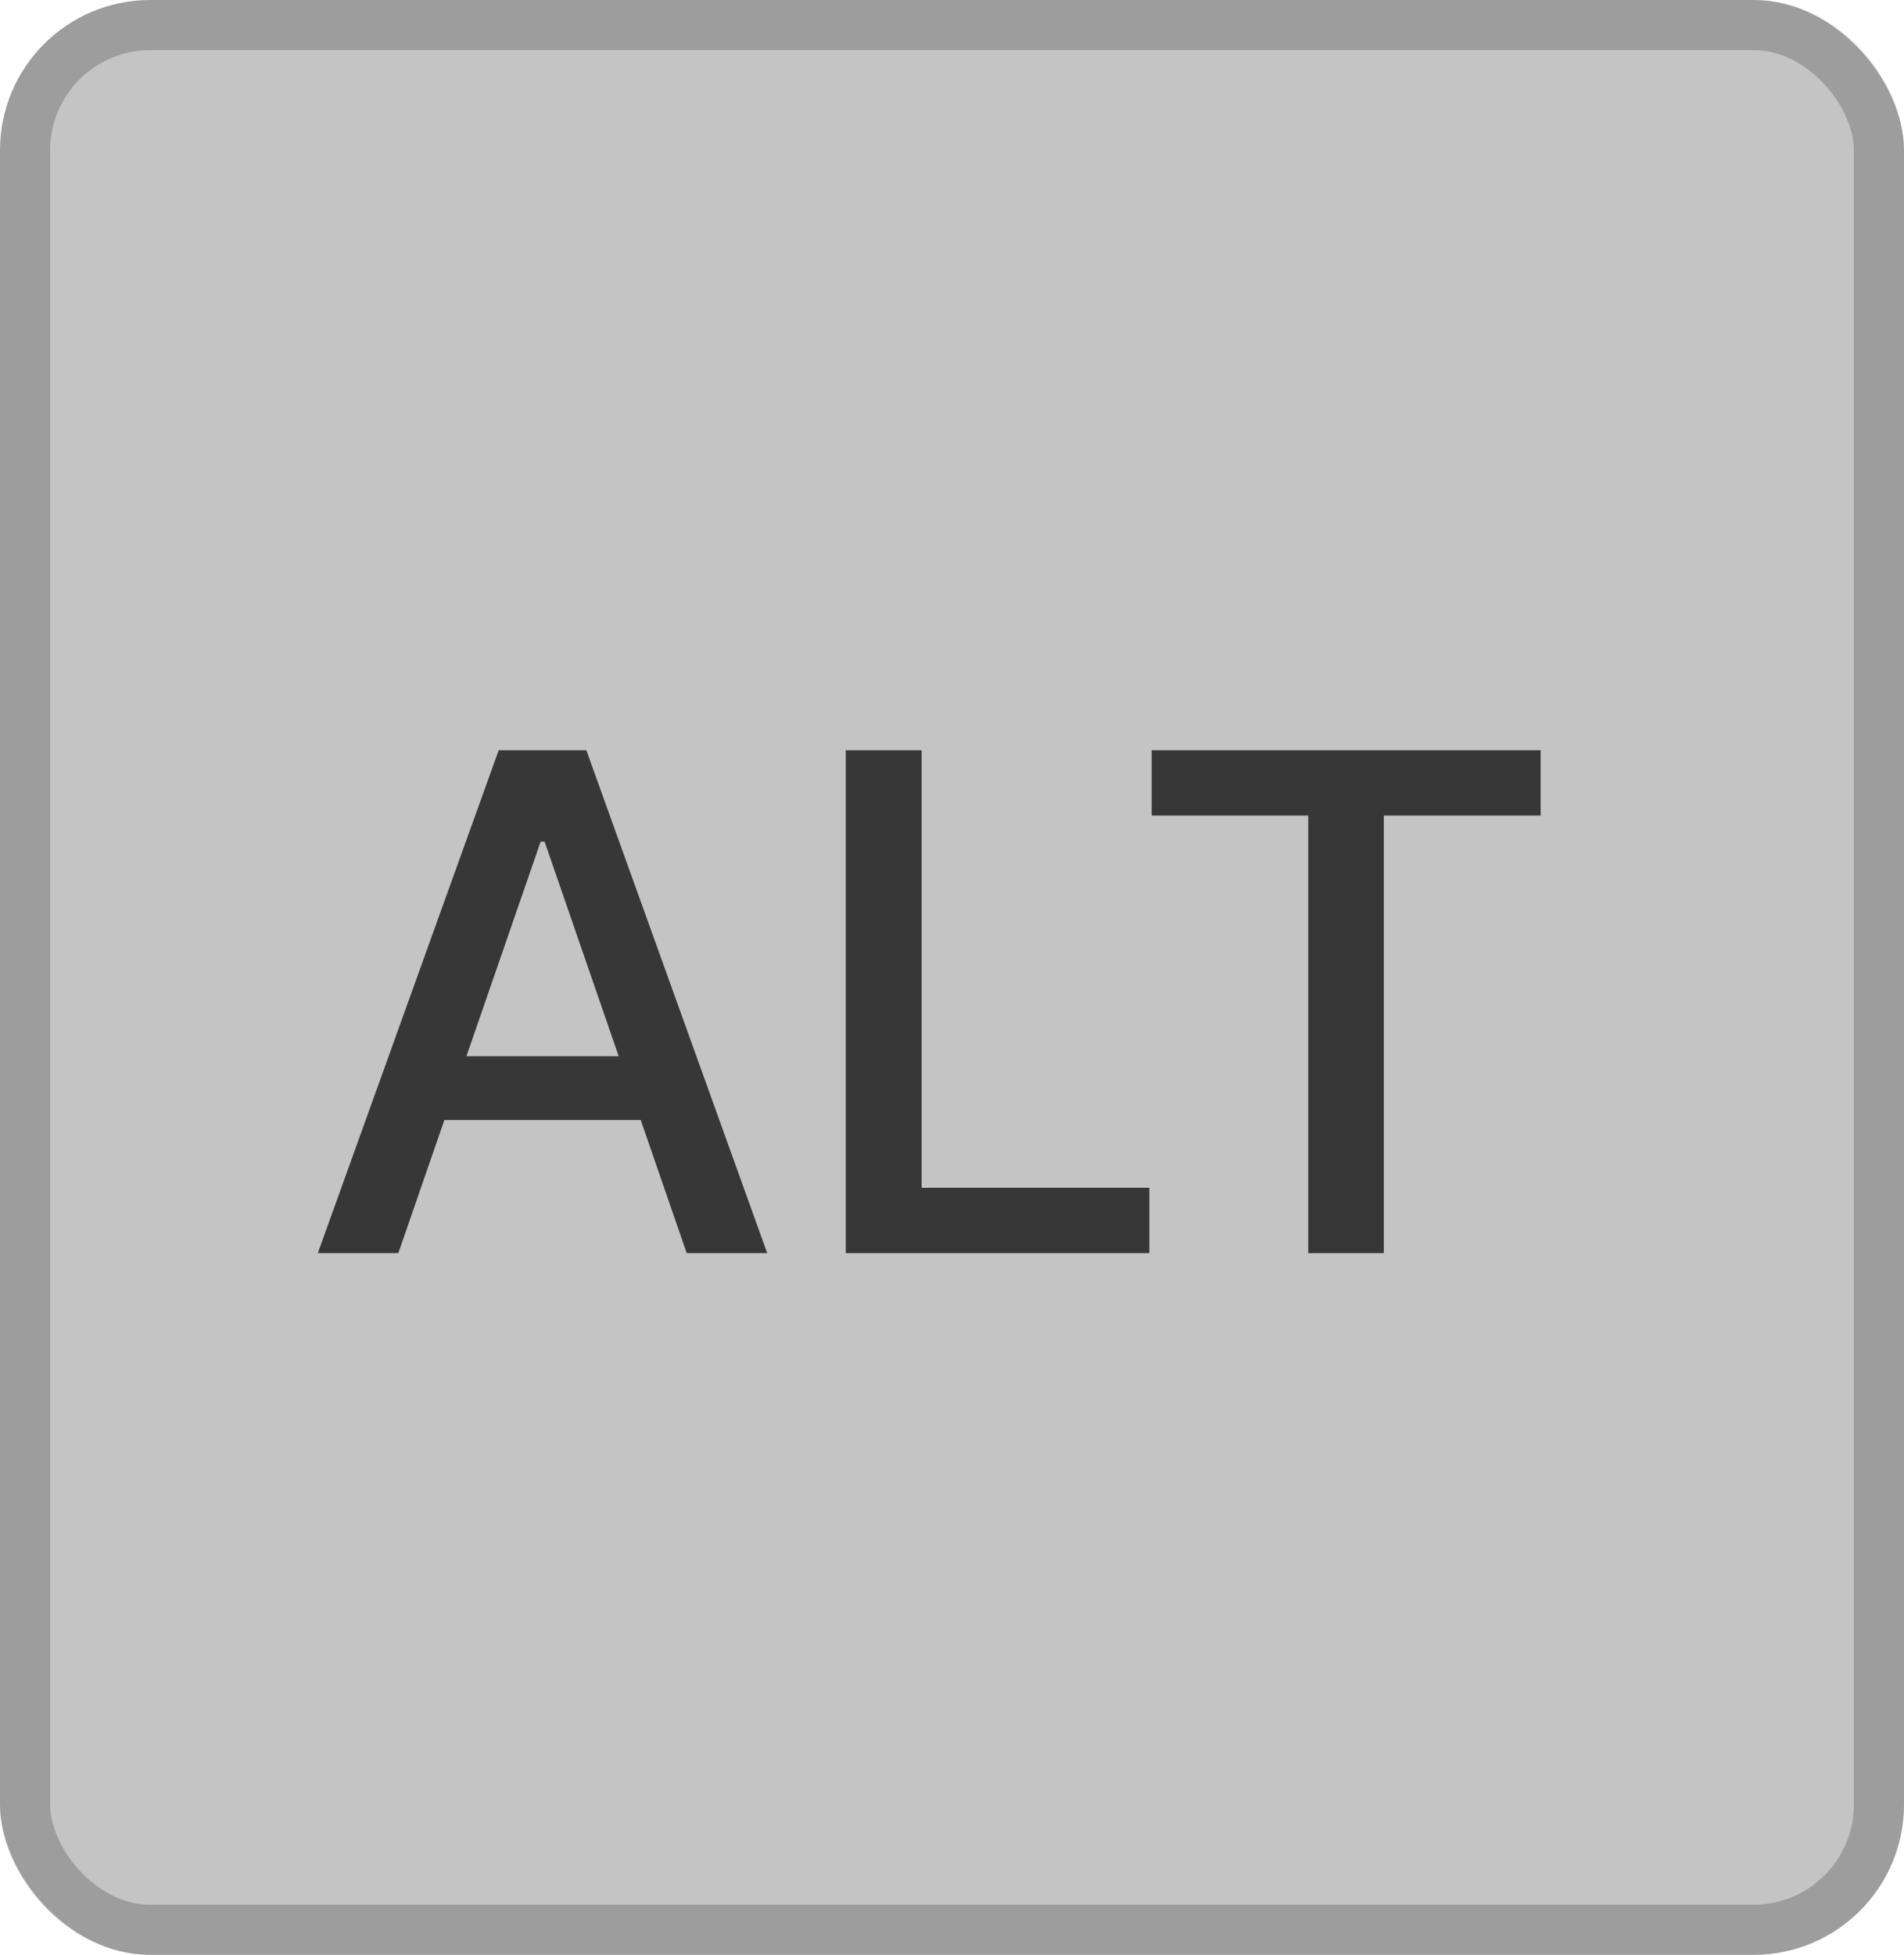 <svg width="38" height="39" viewBox="0 0 38 39" fill="none" xmlns="http://www.w3.org/2000/svg">
<rect width="38" height="39" rx="3" fill="#C4C4C4"/>
<rect x="0.5" y="0.5" width="37" height="38" rx="2.5" stroke="black" stroke-opacity="0.2"/>
<path d="M7.95 25H6.343L9.953 14.968H11.702L15.312 25H13.705L10.869 16.791H10.79L7.95 25ZM8.219 21.072H13.431V22.345H8.219V21.072ZM16.88 25V14.968H18.394V23.697H22.939V25H16.88ZM22.985 16.271V14.968H30.748V16.271H27.618V25H26.11V16.271H22.985Z" fill="#373737"/>
</svg>
